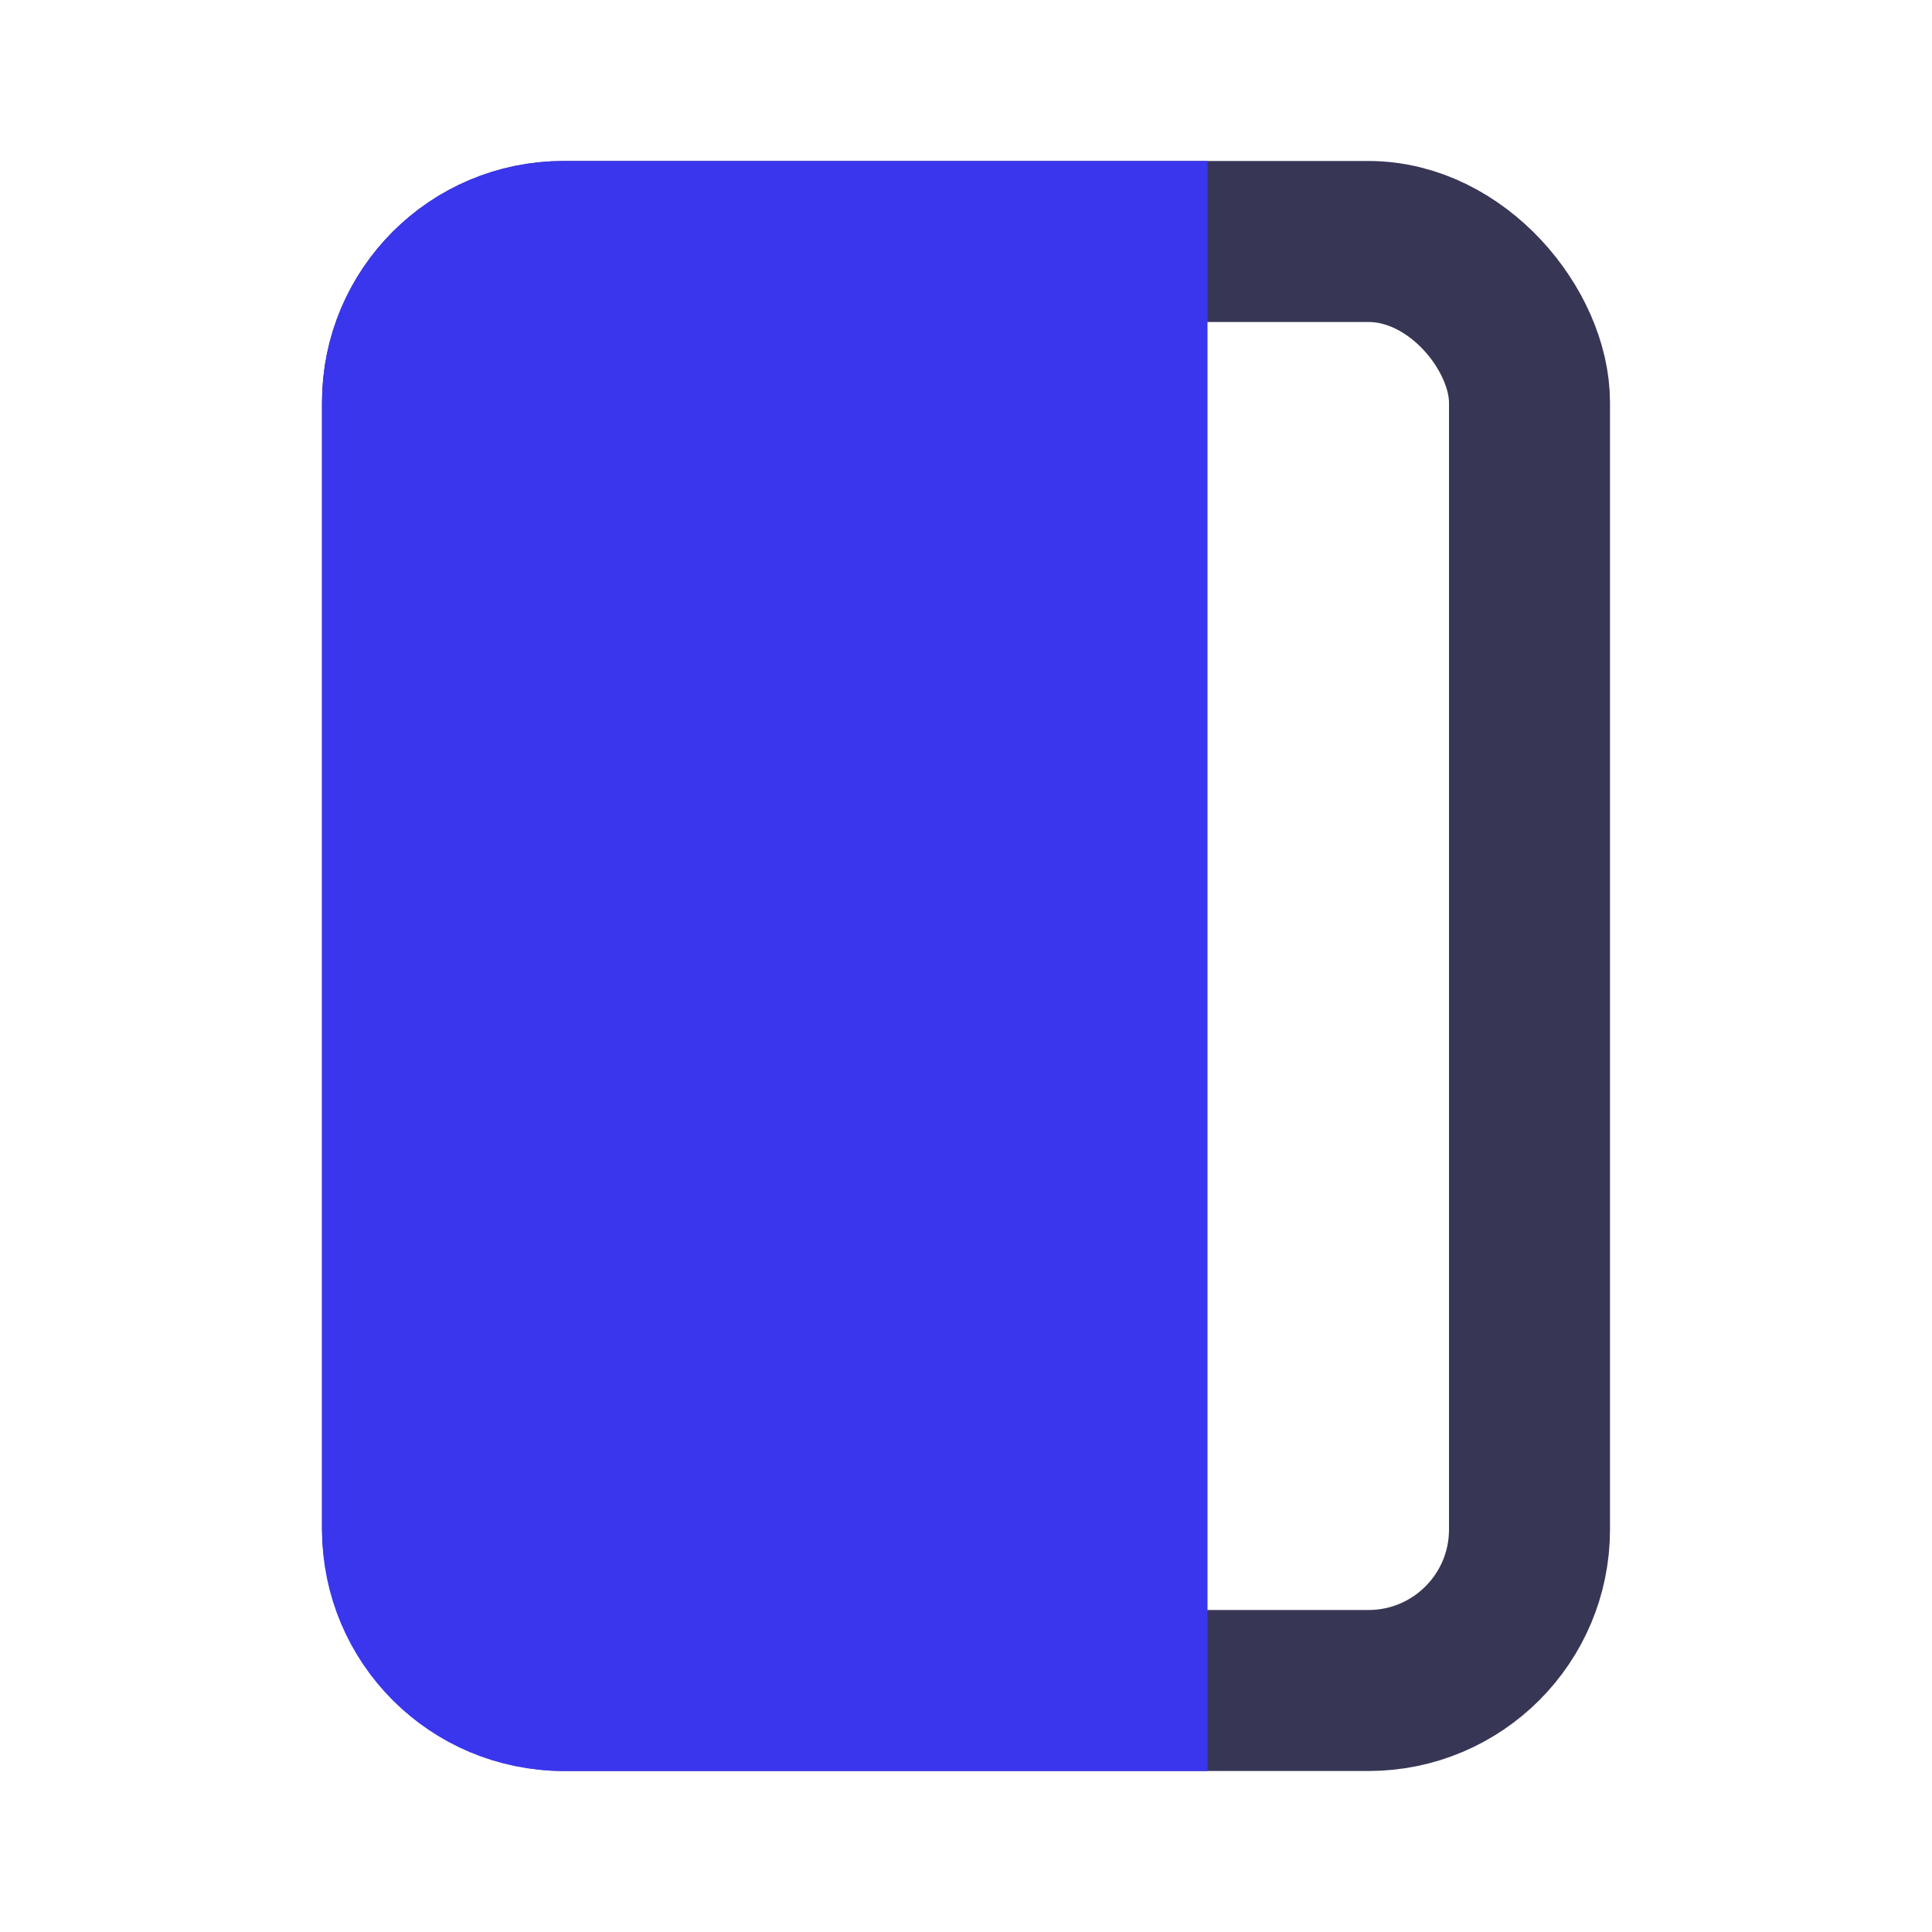<?xml version="1.0" encoding="UTF-8"?>
<svg width="24px" height="24px" viewBox="0 0 24 24" version="1.1" xmlns="http://www.w3.org/2000/svg" xmlns:xlink="http://www.w3.org/1999/xlink">
    <title>切片</title>
    <g id="DO-IT" stroke="none" stroke-width="1" fill="none" fill-rule="evenodd">
        <g id="DOIT视觉规范" transform="translate(-44, -495)">
            <g id="doit-icon-navigation" transform="translate(44, 495)">
                <rect id="矩形" fill-opacity="0" fill="#FFFFFF" x="0" y="0" width="24" height="24"></rect>
                <rect id="矩形" stroke="#373655" stroke-width="2" stroke-linecap="round" stroke-linejoin="round" x="5" y="3" width="14" height="18" rx="2"></rect>
                <path d="M7,3 L14,3 L14,3 L14,21 L7,21 C5.895,21 5,20.105 5,19 L5,5 C5,3.895 5.895,3 7,3 Z" id="矩形" stroke="#3A36EE" stroke-width="2" fill="#3A36EE" stroke-linecap="round"></path>
            </g>
        </g>
    </g>
</svg>